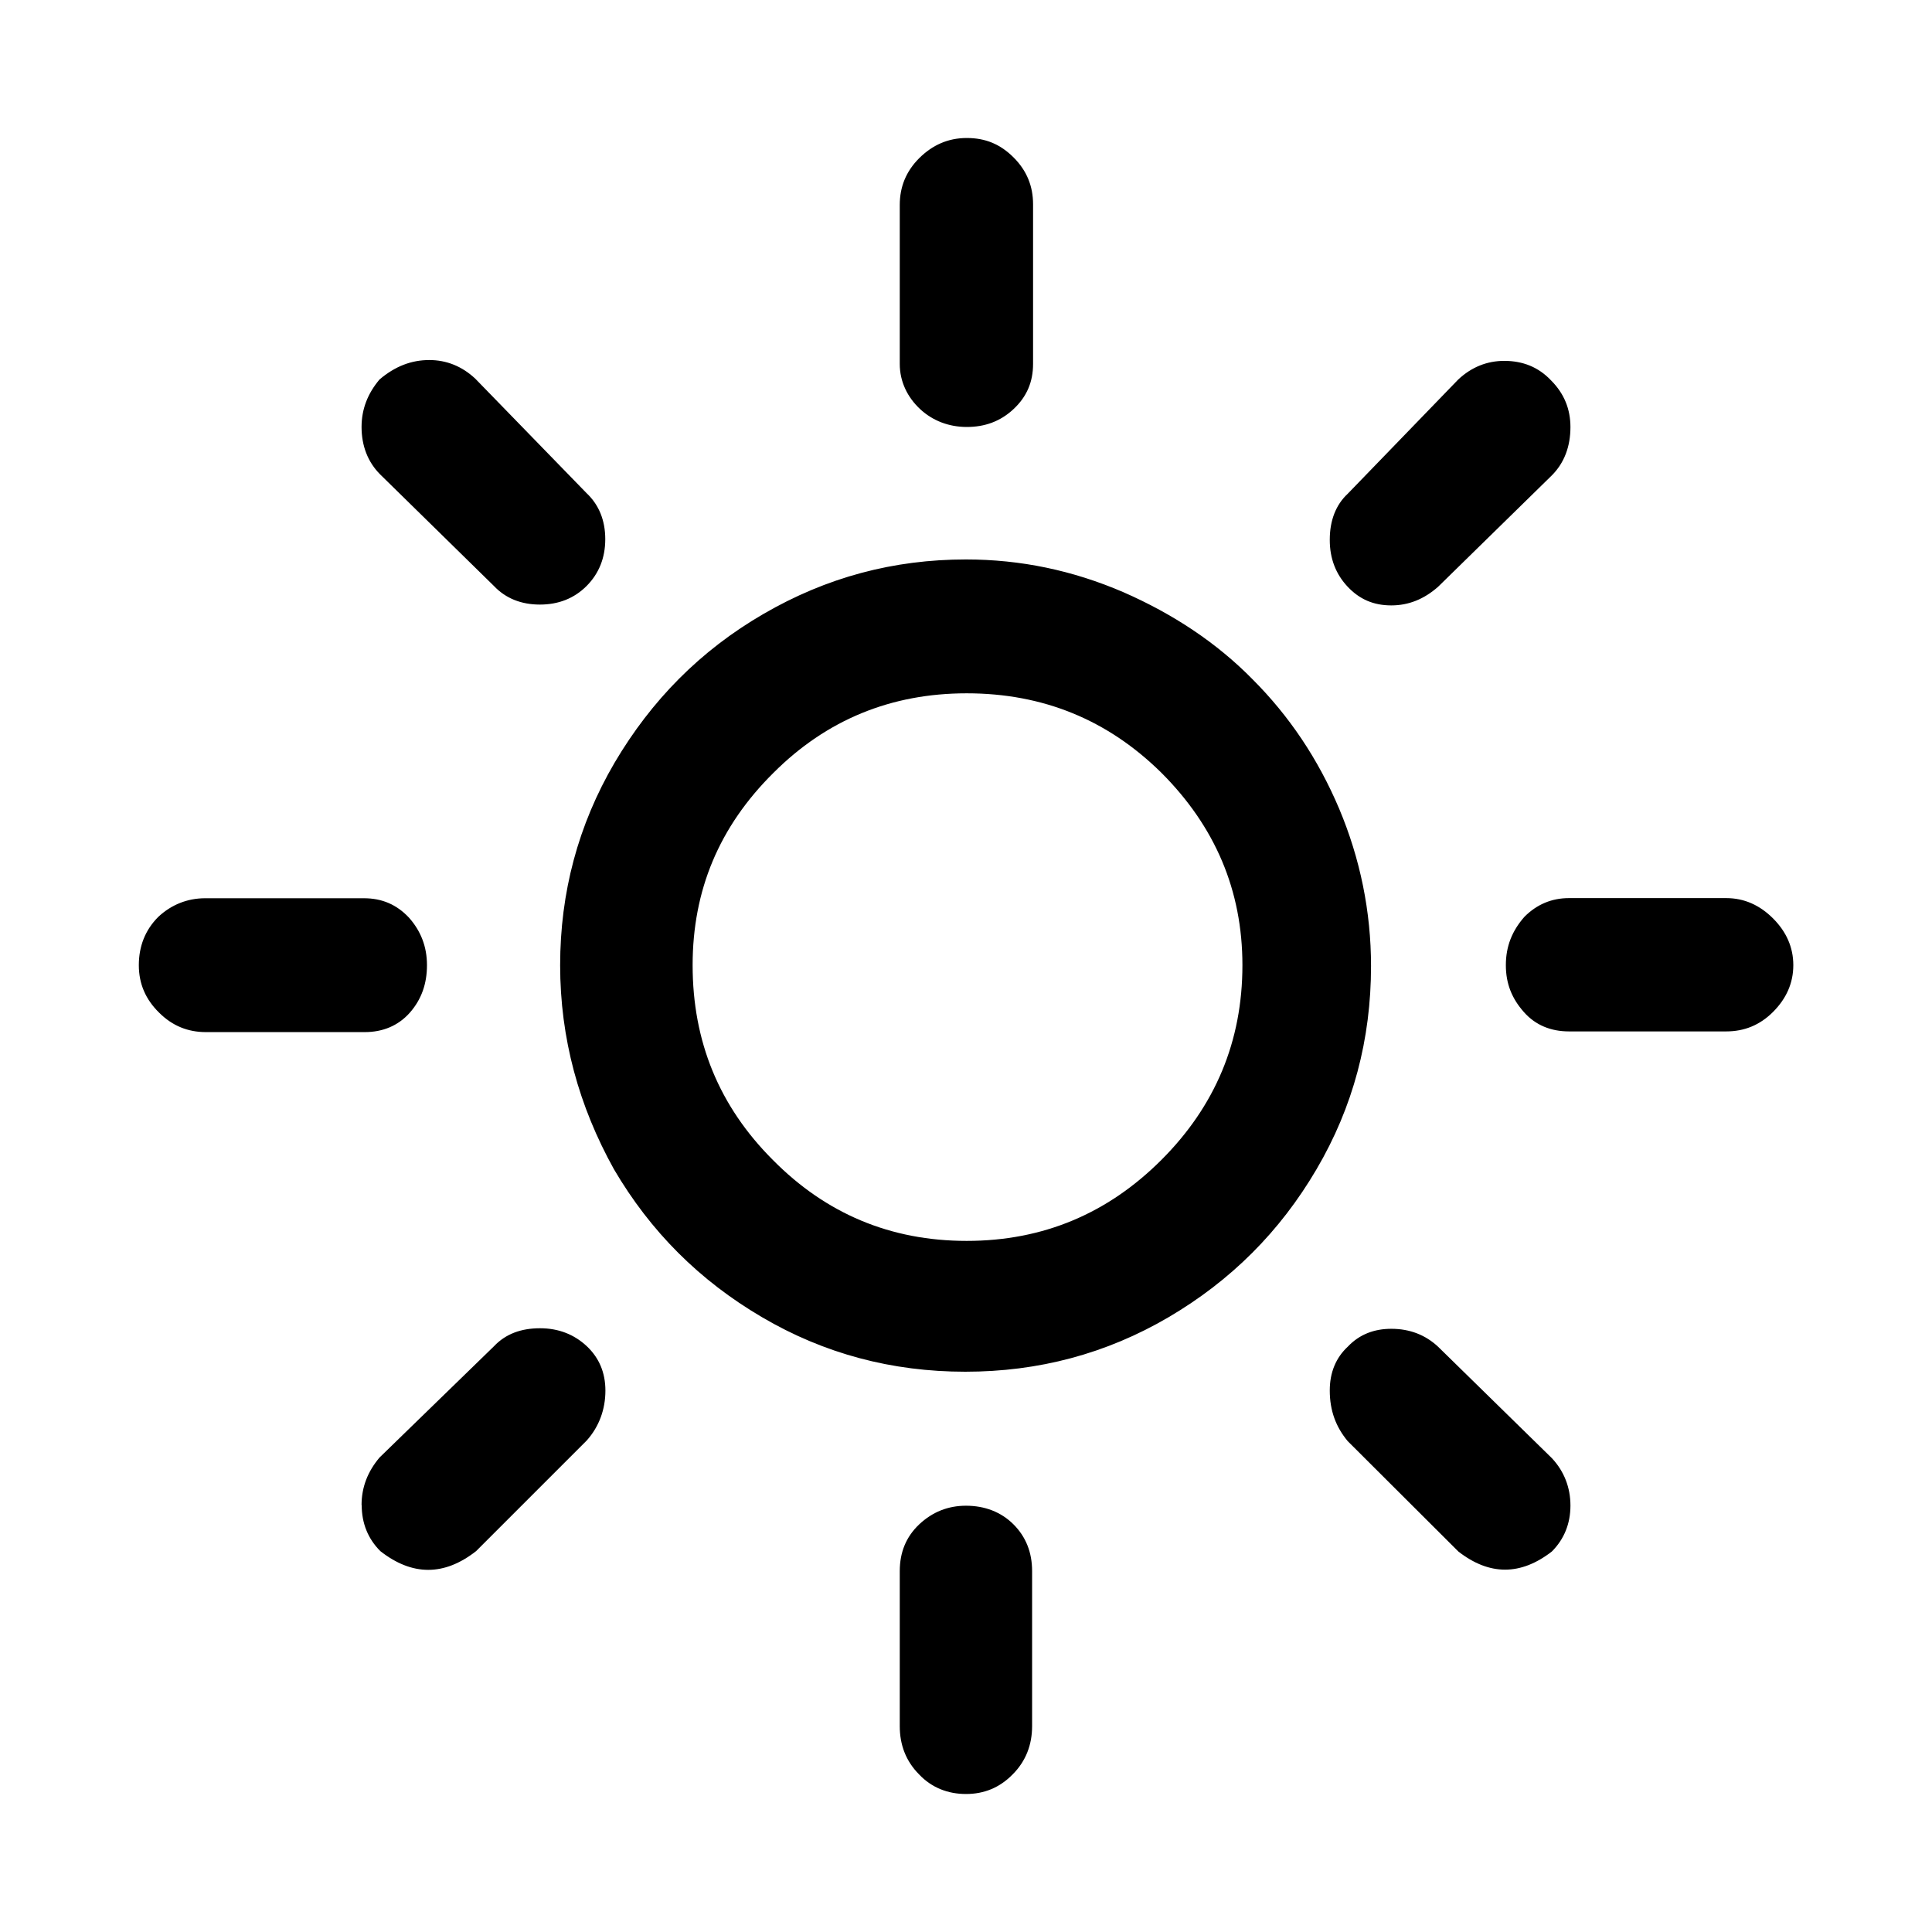 <svg xmlns="http://www.w3.org/2000/svg" viewBox="0 0 14 14" id="libre-weather-day-sunny"><path d="m 1.006,6.994 c 0,-0.135 0.045,-0.254 0.141,-0.35 0.096,-0.09 0.214,-0.135 0.339,-0.135 l 1.151,0 c 0.13,0 0.237,0.045 0.327,0.141 0.085,0.096 0.13,0.209 0.13,0.344 0,0.135 -0.04,0.248 -0.124,0.344 -0.085,0.096 -0.198,0.141 -0.327,0.141 l -1.151,0 c -0.13,0 -0.243,-0.045 -0.339,-0.141 C 1.056,7.243 1.006,7.13 1.006,6.994 Z m 1.614,3.912 c 0,-0.13 0.045,-0.243 0.13,-0.344 l 0.83,-0.807 c 0.085,-0.09 0.198,-0.13 0.333,-0.13 0.135,0 0.248,0.045 0.339,0.13 0.09,0.085 0.135,0.192 0.135,0.322 0,0.135 -0.045,0.26 -0.135,0.361 l -0.802,0.802 c -0.231,0.181 -0.463,0.181 -0.694,0 -0.09,-0.09 -0.135,-0.203 -0.135,-0.333 z m 0,-7.812 c 0,-0.13 0.045,-0.243 0.13,-0.344 0.113,-0.096 0.231,-0.141 0.361,-0.141 0.124,0 0.237,0.045 0.333,0.135 L 4.251,3.574 c 0.09,0.085 0.135,0.198 0.135,0.333 0,0.135 -0.045,0.248 -0.135,0.339 -0.09,0.09 -0.203,0.135 -0.339,0.135 -0.135,0 -0.248,-0.045 -0.333,-0.135 L 2.755,3.438 C 2.665,3.348 2.62,3.23 2.62,3.094 Z m 1.439,3.9 c 0,-0.525 0.13,-1.016 0.395,-1.468 C 4.72,5.075 5.075,4.714 5.532,4.449 5.99,4.183 6.475,4.054 7,4.054 c 0.395,0 0.773,0.079 1.14,0.237 0.361,0.158 0.677,0.367 0.937,0.632 0.265,0.265 0.474,0.576 0.627,0.937 0.152,0.361 0.231,0.745 0.231,1.14 0,0.531 -0.13,1.022 -0.395,1.473 -0.265,0.452 -0.621,0.807 -1.072,1.072 -0.452,0.265 -0.943,0.395 -1.473,0.395 -0.531,0 -1.022,-0.13 -1.473,-0.395 C 5.07,9.28 4.714,8.925 4.449,8.473 4.195,8.016 4.059,7.525 4.059,6.994 Z m 0.96,0 c 0,0.553 0.192,1.022 0.581,1.411 0.384,0.389 0.852,0.587 1.405,0.587 0.553,0 1.022,-0.198 1.411,-0.587 0.389,-0.389 0.587,-0.858 0.587,-1.411 0,-0.542 -0.198,-1.005 -0.587,-1.394 -0.389,-0.384 -0.858,-0.576 -1.411,-0.576 -0.548,0 -1.016,0.192 -1.4,0.576 C 5.211,5.99 5.019,6.452 5.019,6.994 Z m 1.501,4.391 c 0,-0.135 0.045,-0.248 0.141,-0.339 0.096,-0.09 0.209,-0.135 0.339,-0.135 0.135,0 0.254,0.045 0.344,0.135 0.09,0.09 0.135,0.203 0.135,0.339 l 0,1.123 c 0,0.135 -0.045,0.254 -0.141,0.35 C 7.243,12.955 7.13,13 7,13 6.87,13 6.752,12.955 6.661,12.859 6.565,12.763 6.52,12.644 6.52,12.509 l 0,-1.123 z m 0,-8.749 0,-1.151 c 0,-0.13 0.045,-0.243 0.141,-0.339 C 6.757,1.051 6.87,1 7.006,1 c 0.135,0 0.243,0.045 0.339,0.141 0.096,0.096 0.141,0.209 0.141,0.339 l 0,1.157 c 0,0.13 -0.045,0.237 -0.141,0.327 -0.096,0.09 -0.209,0.13 -0.339,0.13 -0.13,0 -0.248,-0.045 -0.339,-0.13 C 6.577,2.88 6.52,2.767 6.52,2.637 Z m 3.116,7.439 c 0,-0.13 0.045,-0.237 0.13,-0.316 0.085,-0.09 0.192,-0.13 0.316,-0.13 0.135,0 0.248,0.045 0.339,0.13 l 0.824,0.807 c 0.09,0.096 0.135,0.214 0.135,0.344 0,0.13 -0.045,0.243 -0.135,0.333 -0.226,0.175 -0.452,0.175 -0.677,0 L 9.766,10.443 c -0.085,-0.102 -0.13,-0.22 -0.13,-0.367 z m 0,-6.164 c 0,-0.141 0.045,-0.254 0.13,-0.333 L 10.567,2.75 c 0.096,-0.09 0.209,-0.135 0.333,-0.135 0.135,0 0.248,0.045 0.339,0.141 0.096,0.096 0.141,0.209 0.141,0.339 0,0.141 -0.045,0.26 -0.135,0.35 l -0.824,0.807 c -0.102,0.09 -0.214,0.135 -0.339,0.135 -0.13,0 -0.231,-0.045 -0.316,-0.135 -0.085,-0.09 -0.13,-0.203 -0.13,-0.339 z m 1.276,3.082 c 0,-0.135 0.045,-0.248 0.135,-0.35 0.09,-0.09 0.198,-0.135 0.322,-0.135 l 1.14,0 c 0.13,0 0.243,0.051 0.339,0.147 0.096,0.096 0.147,0.209 0.147,0.339 0,0.13 -0.051,0.243 -0.147,0.339 -0.096,0.096 -0.209,0.141 -0.339,0.141 l -1.14,0 c -0.13,0 -0.243,-0.045 -0.327,-0.141 -0.085,-0.096 -0.13,-0.203 -0.13,-0.339 z"/></svg>